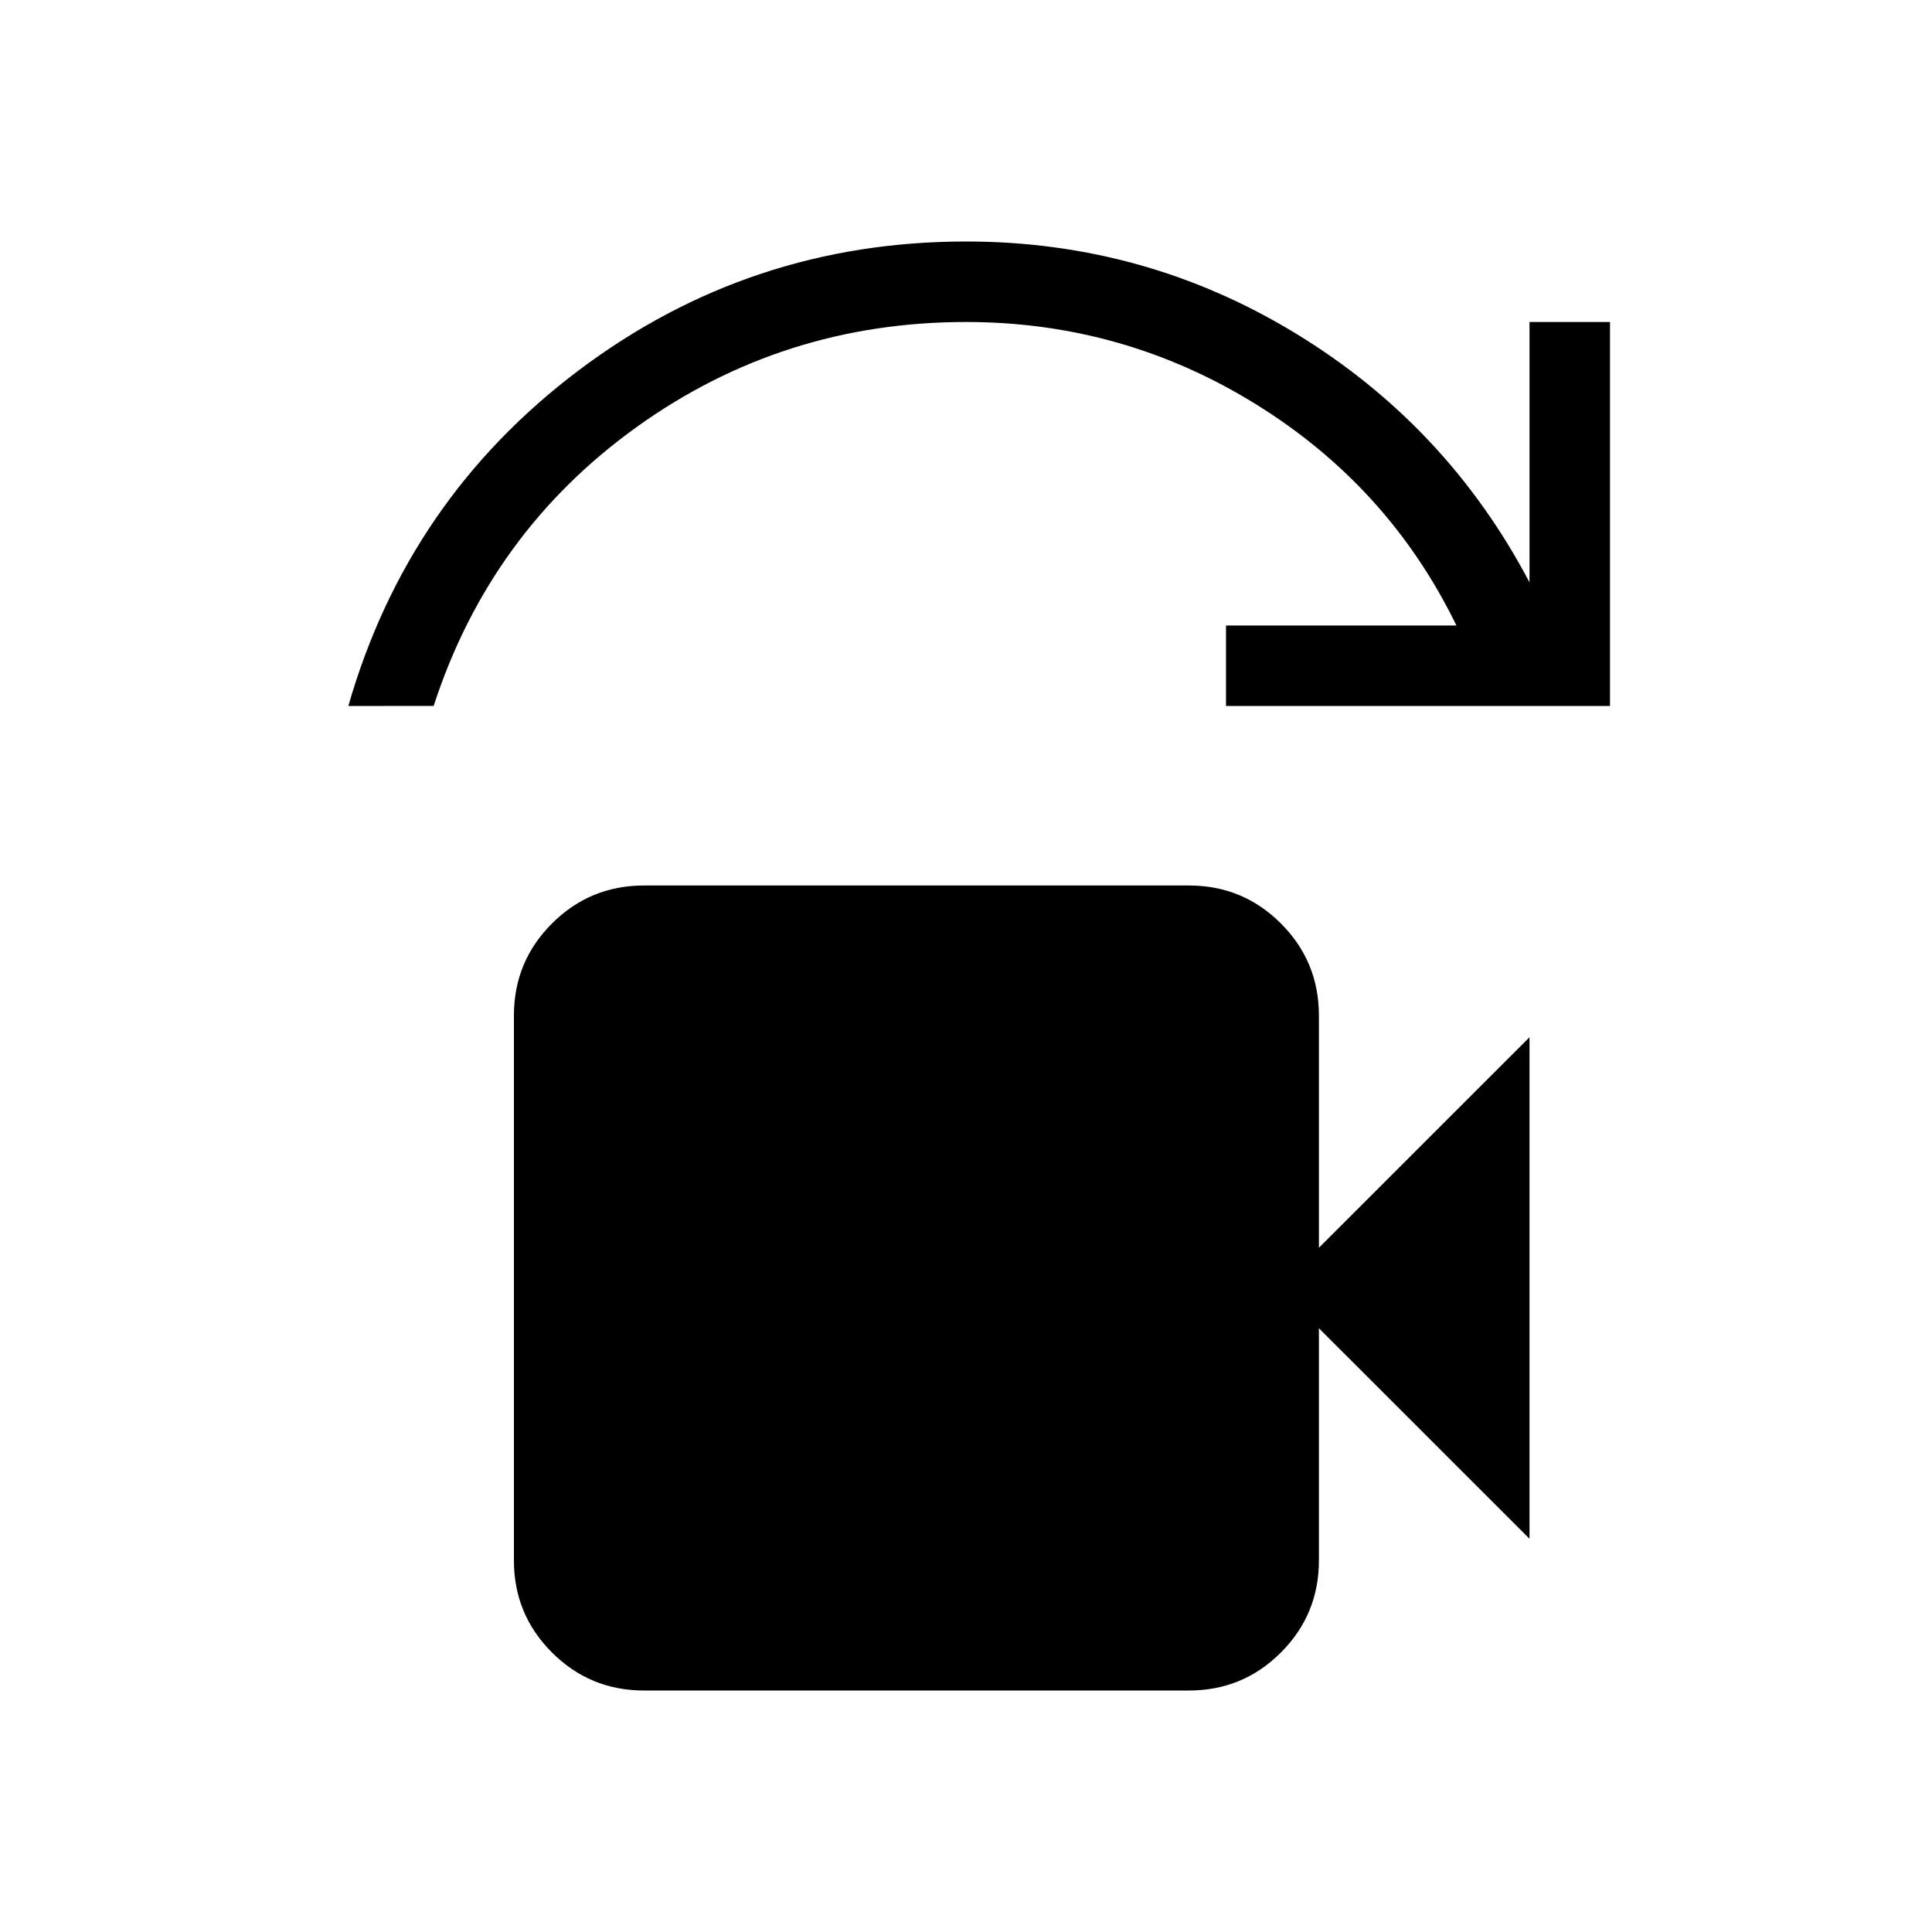 <svg xmlns="http://www.w3.org/2000/svg" xmlns:xlink="http://www.w3.org/1999/xlink" width="24" height="24" viewBox="0 0 24 24"><path fill="currentColor" d="M4.327 8.77q.739-2.572 2.864-4.171T12 3q2.223 0 4.099 1.144T19 7.234V4h1v4.77h-4.77v-1h2.862q-.84-1.726-2.49-2.748T12 4Q9.725 4 7.907 5.306t-2.52 3.463zM8 21q-.671 0-1.143-.472q-.473-.472-.473-1.144v-6.768q0-.672.473-1.144Q7.329 11 8 11h6.77q.67 0 1.142.472t.472 1.144V15.5L19 12.885v6.23L16.384 16.5v2.885q0 .67-.472 1.143Q15.44 21 14.77 21z"/></svg>